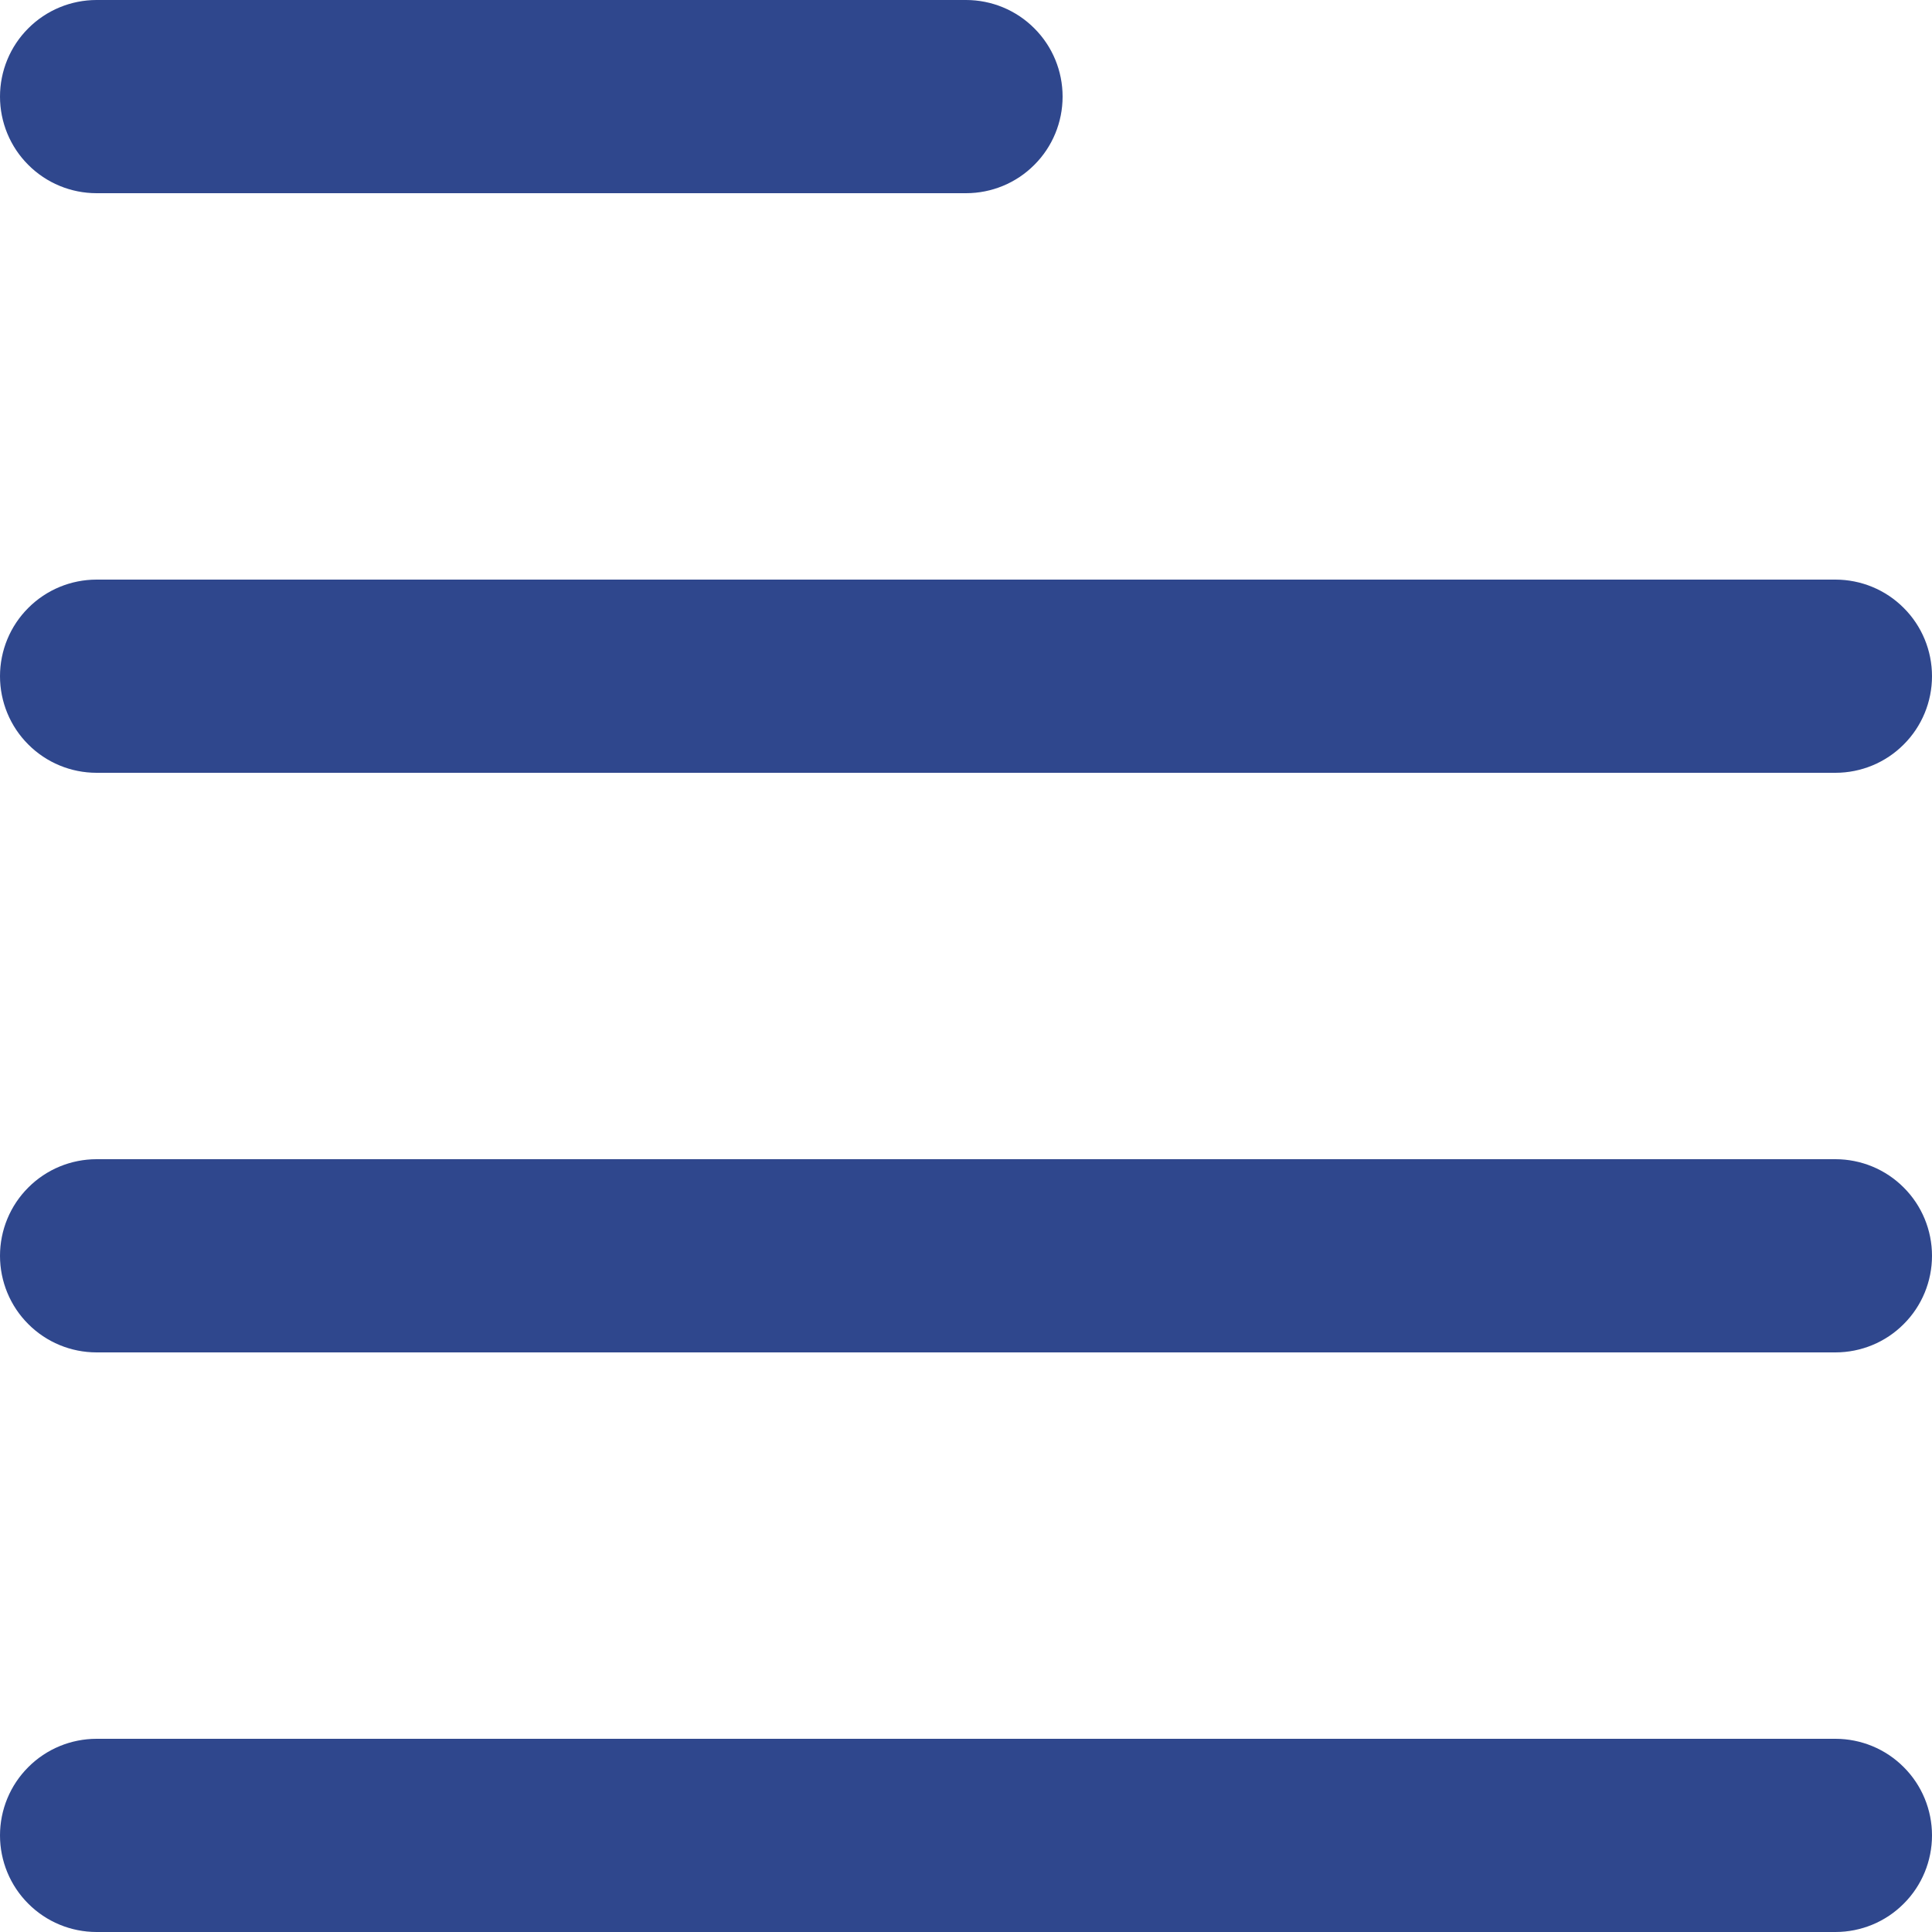 <svg width="20" height="20" viewBox="0 0 20 20" fill="none" xmlns="http://www.w3.org/2000/svg">
<path d="M1 2H10C10.265 2 10.52 1.895 10.707 1.707C10.895 1.52 11 1.265 11 1C11 0.735 10.895 0.48 10.707 0.293C10.52 0.105 10.265 0 10 0H1C0.735 0 0.48 0.105 0.293 0.293C0.105 0.48 0 0.735 0 1C0 1.265 0.105 1.52 0.293 1.707C0.48 1.895 0.735 2 1 2Z" fill="#2F478D"/>
<path d="M1 8H19C19.265 8 19.52 7.895 19.707 7.707C19.895 7.52 20 7.265 20 7C20 6.735 19.895 6.48 19.707 6.293C19.52 6.105 19.265 6 19 6H1C0.735 6 0.48 6.105 0.293 6.293C0.105 6.48 0 6.735 0 7C0 7.265 0.105 7.52 0.293 7.707C0.48 7.895 0.735 8 1 8Z" fill="#2F478D"/>
<path d="M19 12H1C0.735 12 0.48 12.105 0.293 12.293C0.105 12.48 0 12.735 0 13C0 13.265 0.105 13.52 0.293 13.707C0.48 13.895 0.735 14 1 14H19C19.265 14 19.52 13.895 19.707 13.707C19.895 13.52 20 13.265 20 13C20 12.735 19.895 12.48 19.707 12.293C19.52 12.105 19.265 12 19 12Z" fill="#2F478D"/>
<path d="M19 18H1C0.735 18 0.48 18.105 0.293 18.293C0.105 18.48 0 18.735 0 19C0 19.265 0.105 19.52 0.293 19.707C0.48 19.895 0.735 20 1 20H19C19.265 20 19.52 19.895 19.707 19.707C19.895 19.52 20 19.265 20 19C20 18.735 19.895 18.48 19.707 18.293C19.52 18.105 19.265 18 19 18Z" fill="#2F478D"/>
</svg>
